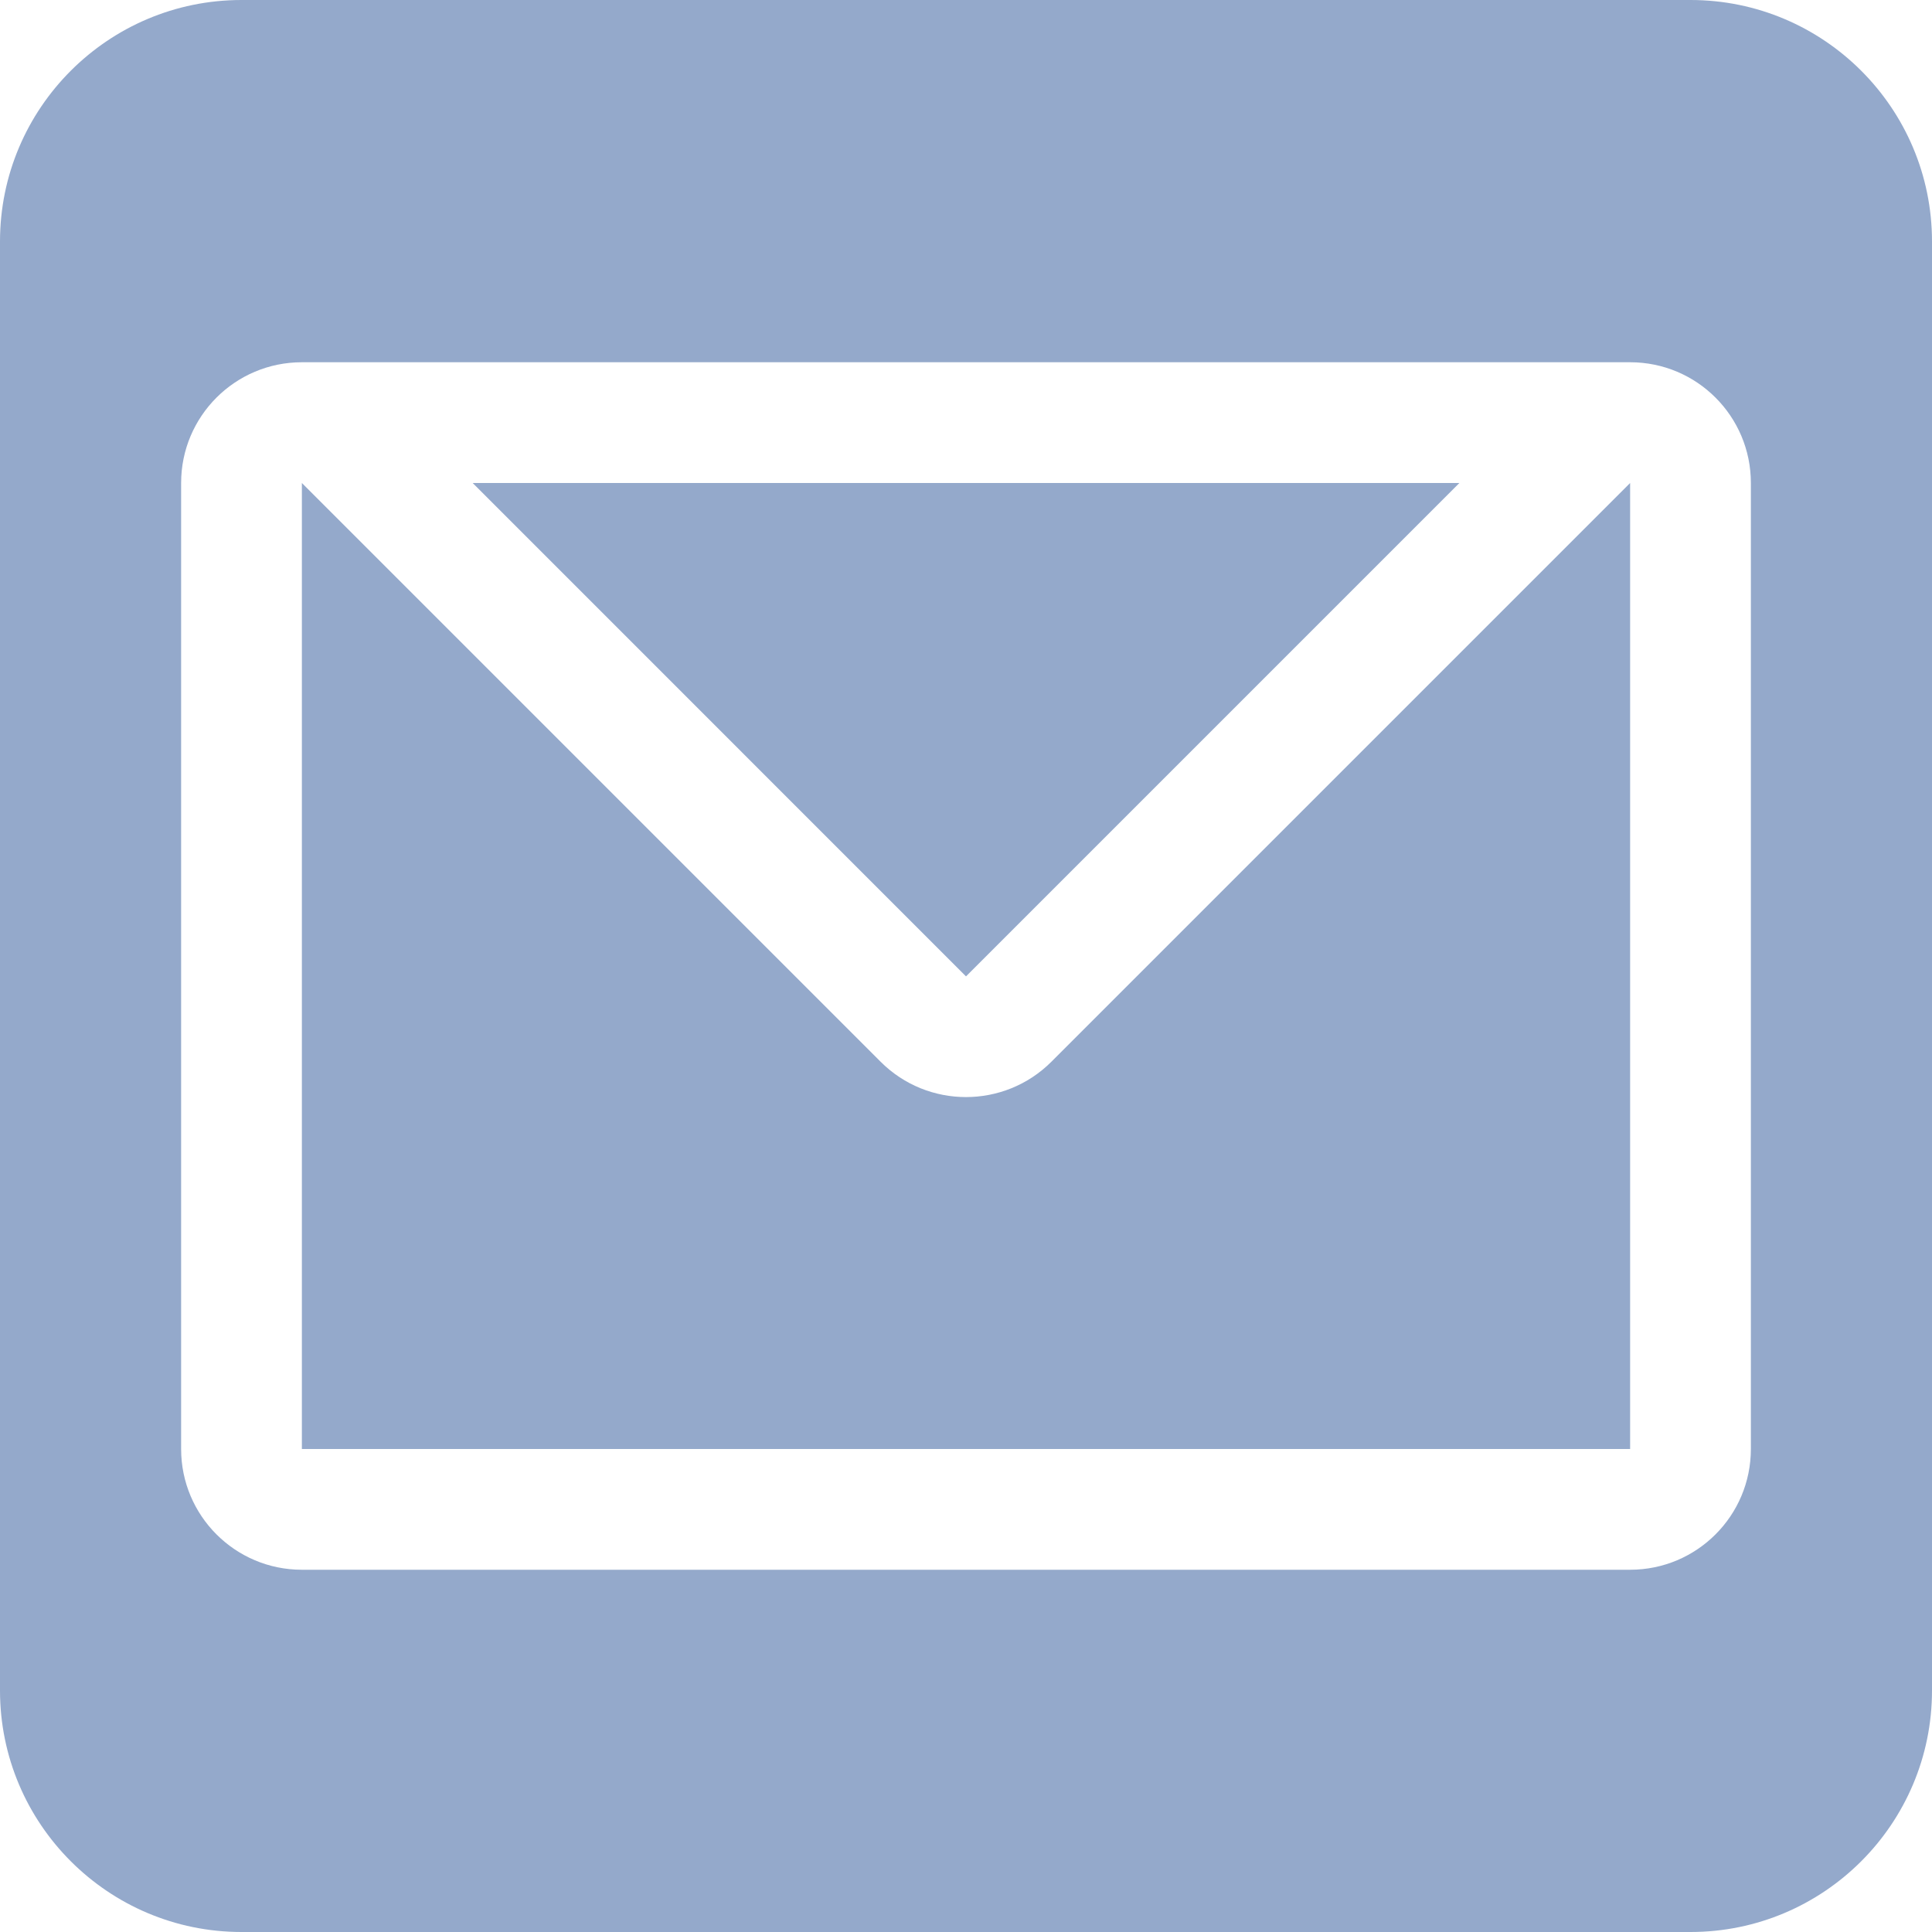 <svg xmlns="http://www.w3.org/2000/svg" width="32" height="32" viewBox="0 0 32 32">
    <g fill="none" fill-rule="evenodd">
        <g fill="#94A9CB">
            <g>
                <g>
                    <path d="M28 0c2.208 0 4 1.792 4 4v24c0 2.208-1.792 4-4 4H4c-2.208 0-4-1.792-4-4V4c0-2.208 1.792-4 4-4h24zm-1 6H5c-1.105 0-2 .895-2 2v16c0 1.105.895 2 2 2h22c1.105 0 2-.895 2-2V8c0-1.105-.895-2-2-2zm0 2v16H5V8l9.586 9.586c.78.78 2.047.78 2.828 0L27 8H27zm-2.828 0L16 16.172 7.829 8h16.343z" transform="translate(-375 -1017) translate(375 775) translate(0 242)"/>
                </g>
            </g>
        </g>
    </g>
</svg>
